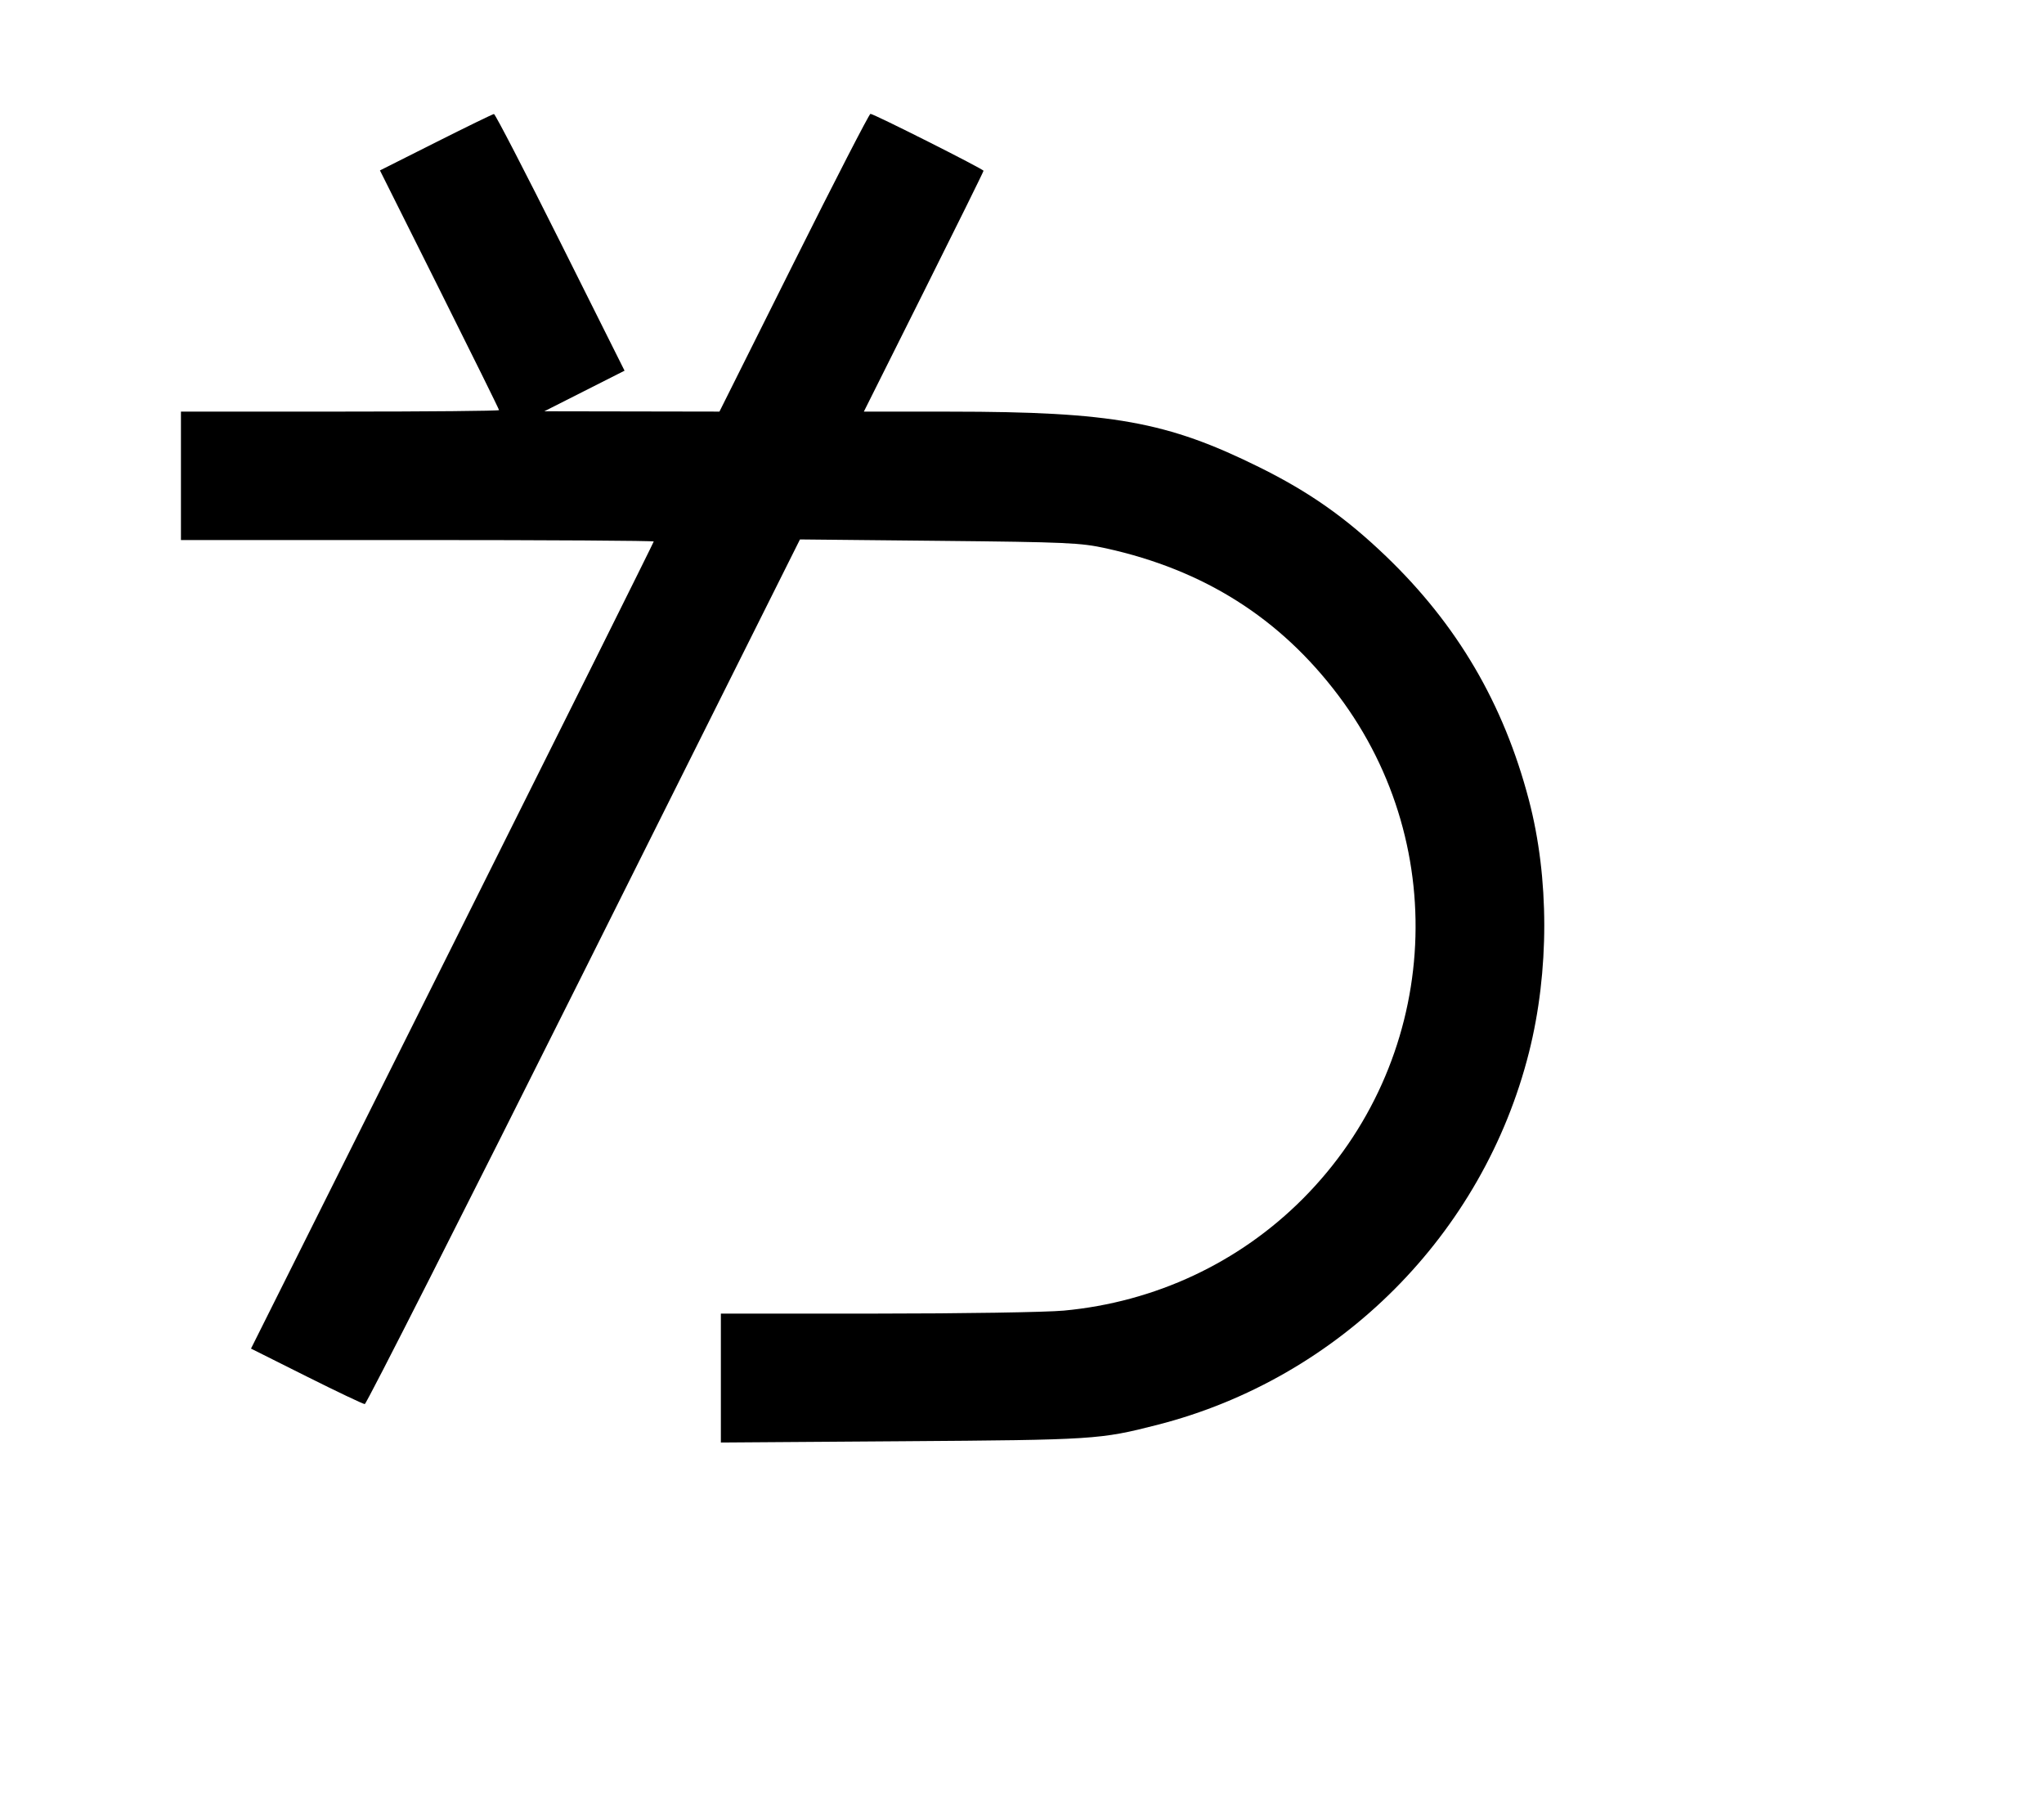 <svg width="136mm" height="120mm" version="1.1" viewBox="0 0 600 529.412" xmlns="http://www.w3.org/2000/svg"><path d="M127.942 41.763 L 111.531 50.017 129.013 84.973 C 138.629 104.199,146.496 120.124,146.496 120.362 C 146.496 120.600,125.485 120.795,99.806 120.795 L 53.115 120.795 53.115 139.642 L 53.115 158.489 122.508 158.489 C 160.674 158.489,191.901 158.683,191.901 158.919 C 191.901 159.155,165.301 212.548,132.790 277.568 L 73.679 395.788 89.946 403.930 C 98.893 408.409,106.603 412.073,107.078 412.073 C 107.554 412.073,136.491 354.977,171.384 285.193 L 234.825 158.314 275.688 158.725 C 313.098 159.101,317.238 159.287,324.689 160.930 C 353.430 167.268,375.789 181.427,392.875 204.109 C 426.663 248.963,422.230 311.868,382.467 351.784 C 363.718 370.605,339.046 382.152,312.267 384.639 C 307.084 385.120,282.315 385.514,257.224 385.514 L 211.605 385.515 211.605 404.435 L 211.605 423.354 264.934 422.976 C 321.321 422.576,322.872 422.476,339.720 418.171 C 393.230 404.496,435.374 362.264,448.827 308.835 C 454.820 285.032,454.803 257.657,448.781 234.736 C 441.354 206.472,427.759 183.305,406.800 163.201 C 395.005 151.887,384.274 144.351,369.666 137.122 C 342.607 123.731,326.515 120.834,279.068 120.808 L 253.579 120.795 271.144 85.674 C 280.804 66.358,288.708 50.361,288.708 50.125 C 288.708 49.629,256.498 33.411,255.513 33.411 C 255.151 33.411,245.030 53.073,233.022 77.103 L 211.190 120.795 185.482 120.750 L 159.775 120.705 171.553 114.747 L 183.332 108.790 164.484 71.101 C 154.117 50.371,145.347 33.433,144.995 33.460 C 144.642 33.487,136.969 37.223,127.942 41.763 " stroke="none" fill-rule="evenodd" fill="black"></path></svg>